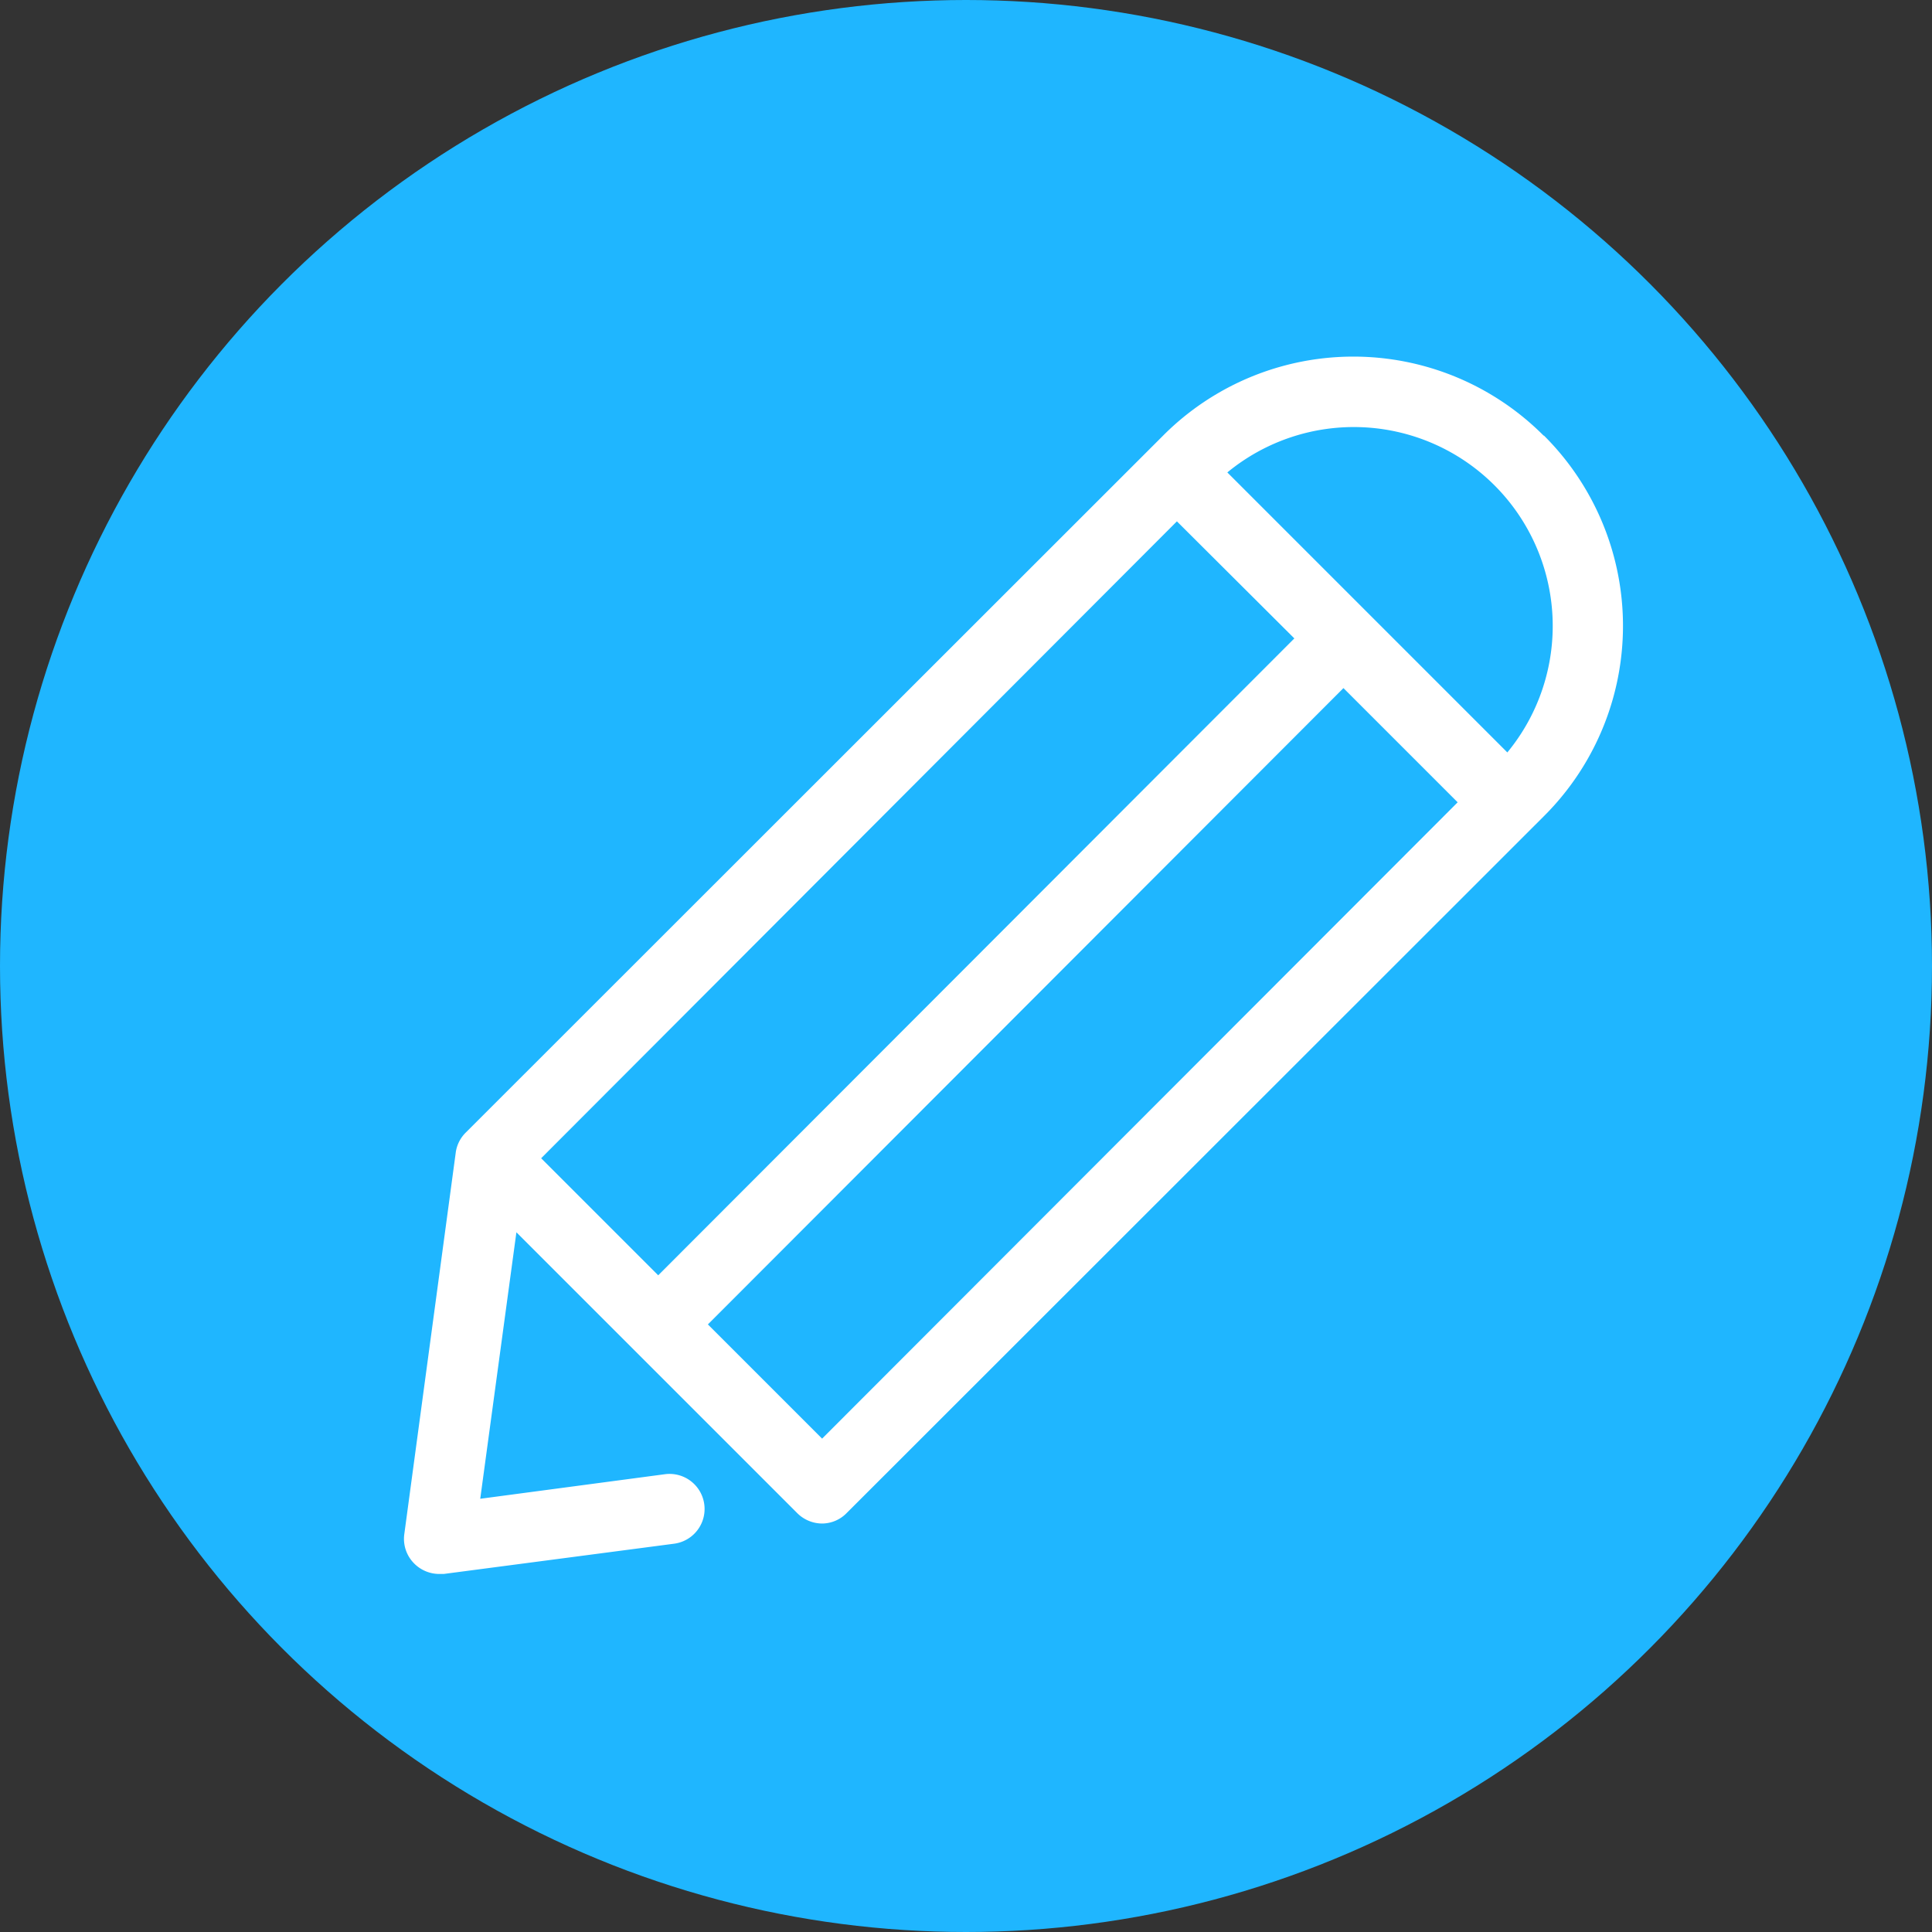 <svg id="Capa_1" data-name="Capa 1" xmlns="http://www.w3.org/2000/svg" viewBox="0 0 101.5 101.5"><rect x="0" y="0" width="101.5" height="101.5" fill="#333333" stroke="none"/><defs><style>.cls-1{fill:#1fb6ff;}.cls-2{fill:#fff;}</style></defs><title>edit</title><circle class="cls-1" cx="50.75" cy="50.75" r="50.75"/><path class="cls-2" d="M81.1,22.89a14.11,14.11,0,0,0-20,0l0,0L24.47,59.5a1.83,1.83,0,0,0-.52,1l-2.71,20.1a1.83,1.83,0,0,0,.52,1.54,1.86,1.86,0,0,0,1.3.55h.25L35.42,81.1a1.84,1.84,0,1,0-.49-3.65l-9.7,1.29,1.9-14L41.88,79.49a1.86,1.86,0,0,0,1.3.55,1.81,1.81,0,0,0,1.3-.55L81.11,42.88a14.11,14.11,0,0,0,0-20l0,0Zm-19.27,4.5L68,33.54,34.58,67l-6.15-6.15ZM43.19,75.58l-6-6L70.58,36.15l6,6Zm36-36.05L64.48,24.82A10.45,10.45,0,0,1,79.19,39.53Z"/></svg>